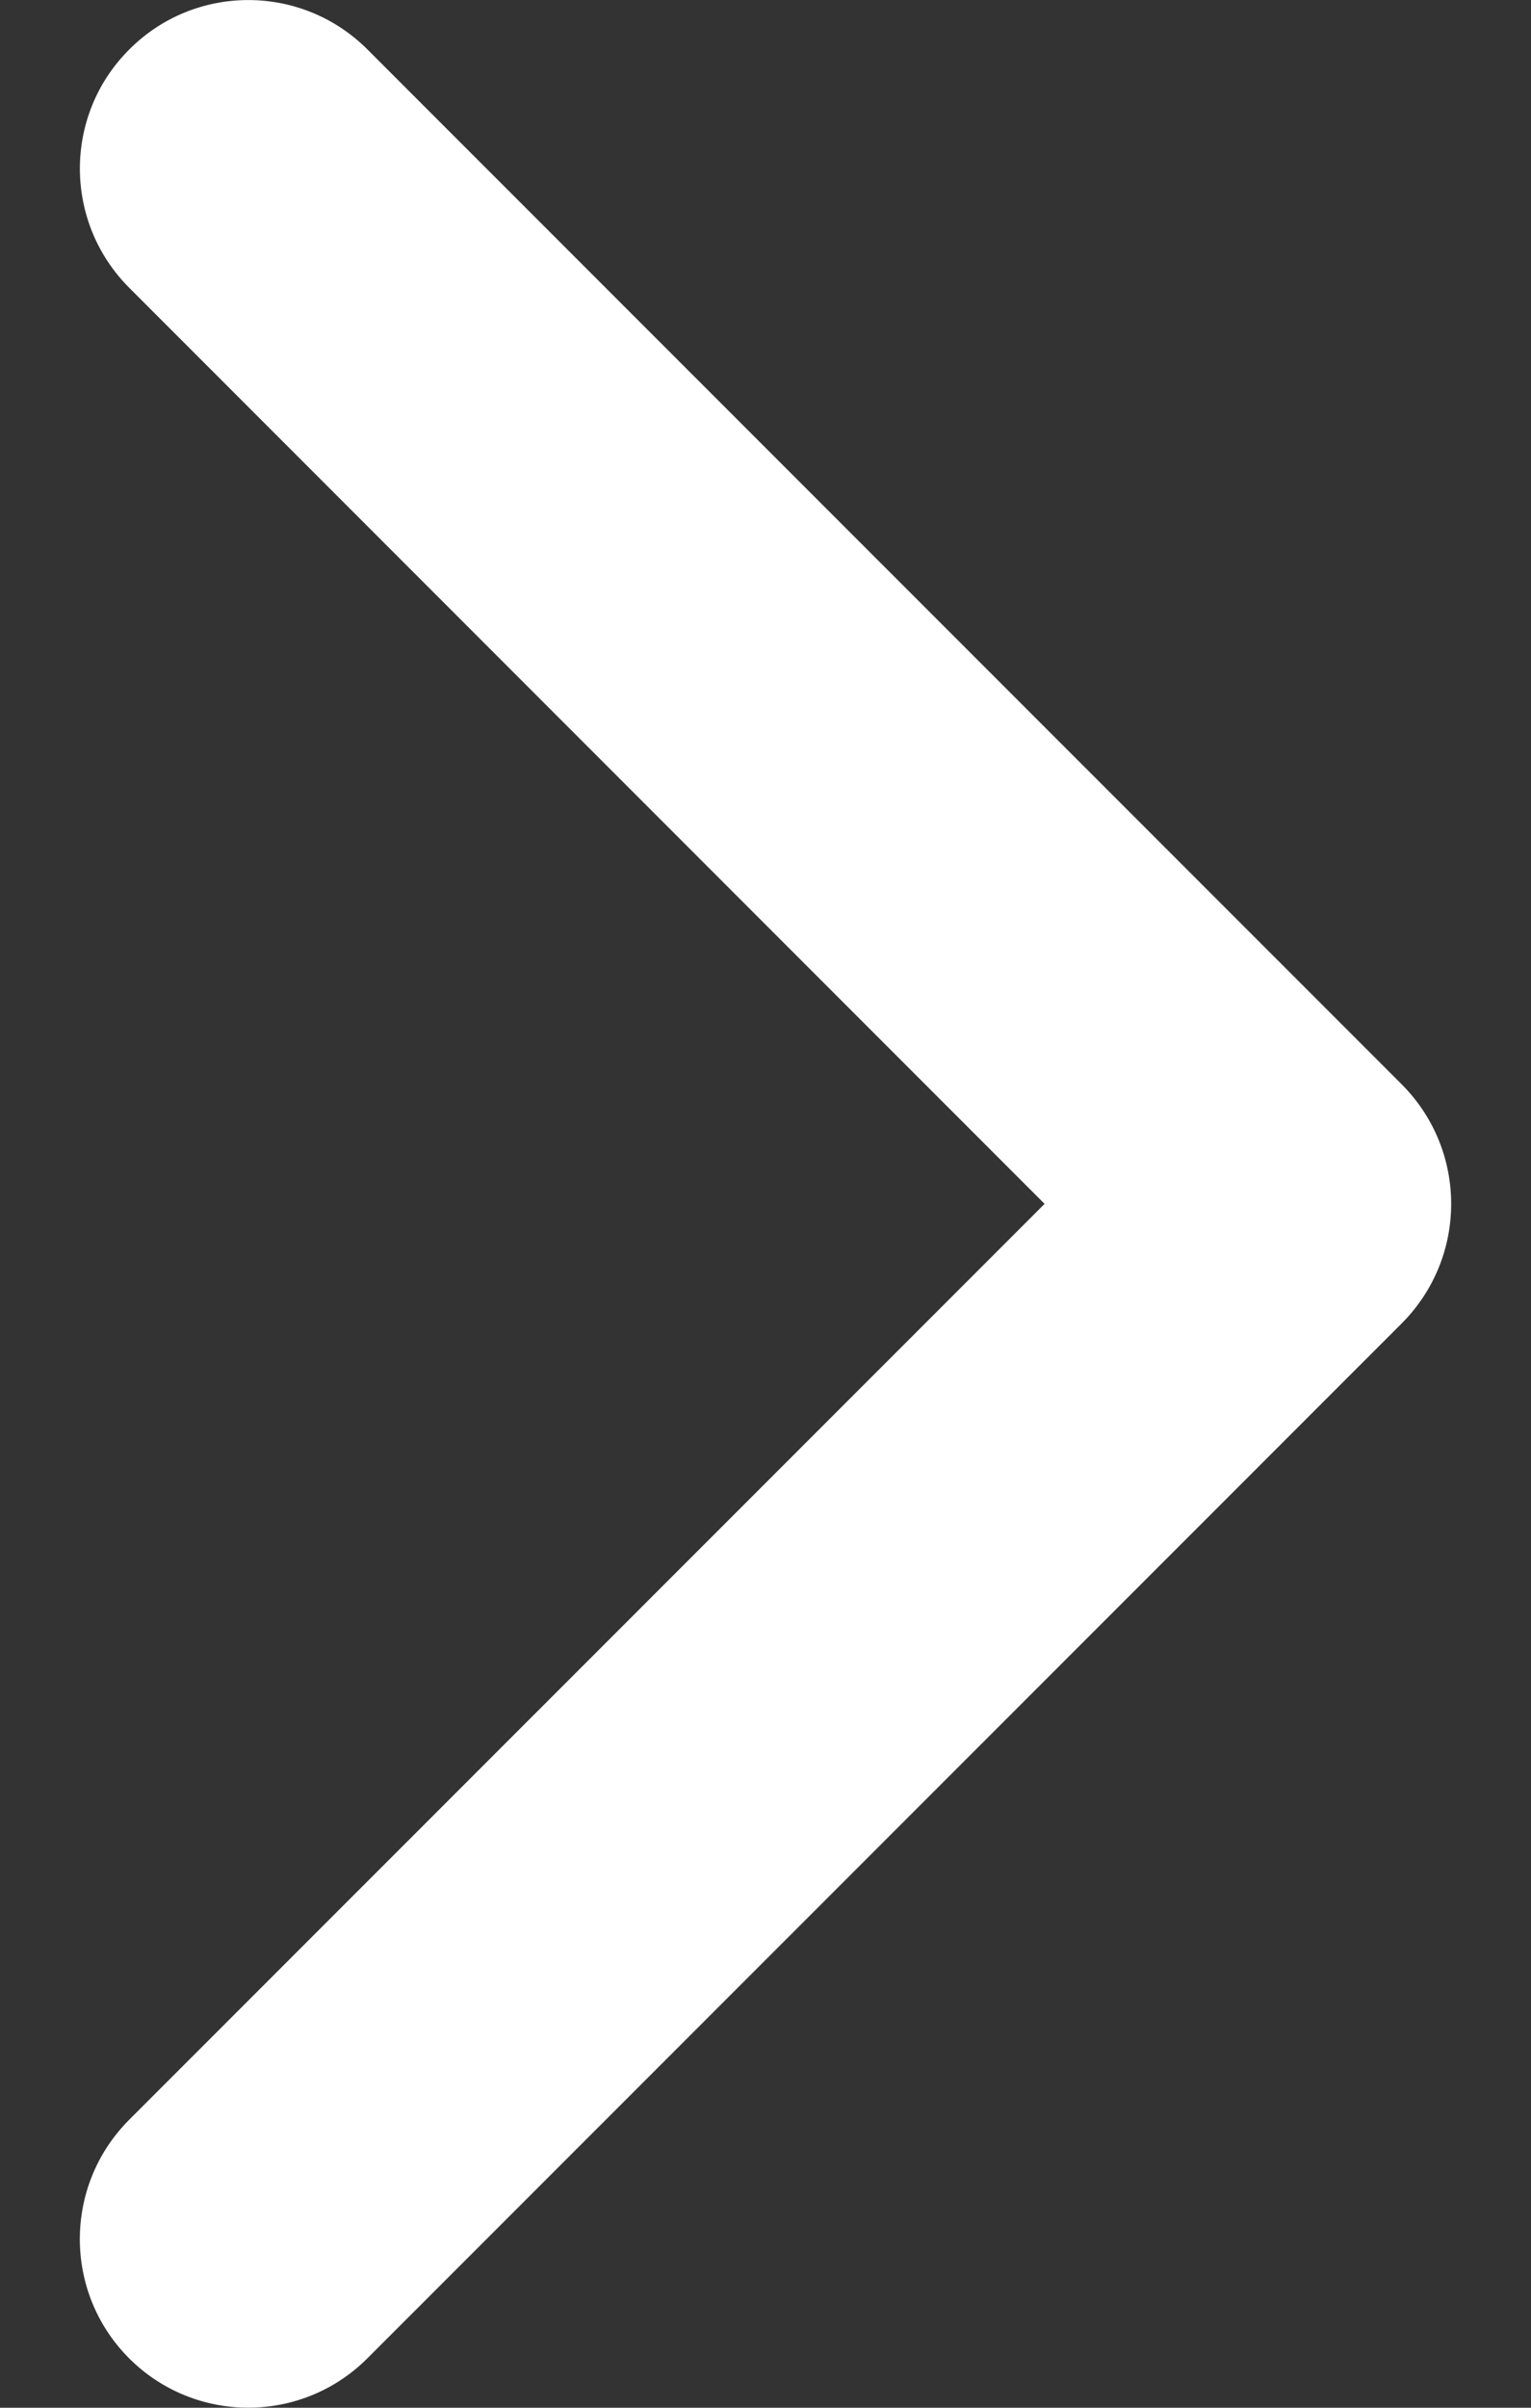 <svg width="7" height="11" viewBox="0 0 7 11" fill="none" xmlns="http://www.w3.org/2000/svg">
<rect x="0" y="0" width="7" height="11" fill="#333333" stroke="none"/>
<path d="M6.41 6.045L1.68 10.774C1.379 11.075 0.891 11.075 0.59 10.774C0.29 10.473 0.29 9.986 0.59 9.685L4.776 5.5L0.591 1.315C0.29 1.014 0.29 0.526 0.591 0.226C0.891 -0.075 1.379 -0.075 1.68 0.226L6.41 4.955C6.56 5.106 6.635 5.303 6.635 5.5C6.635 5.697 6.56 5.894 6.41 6.045Z" fill="white"/>
</svg>
